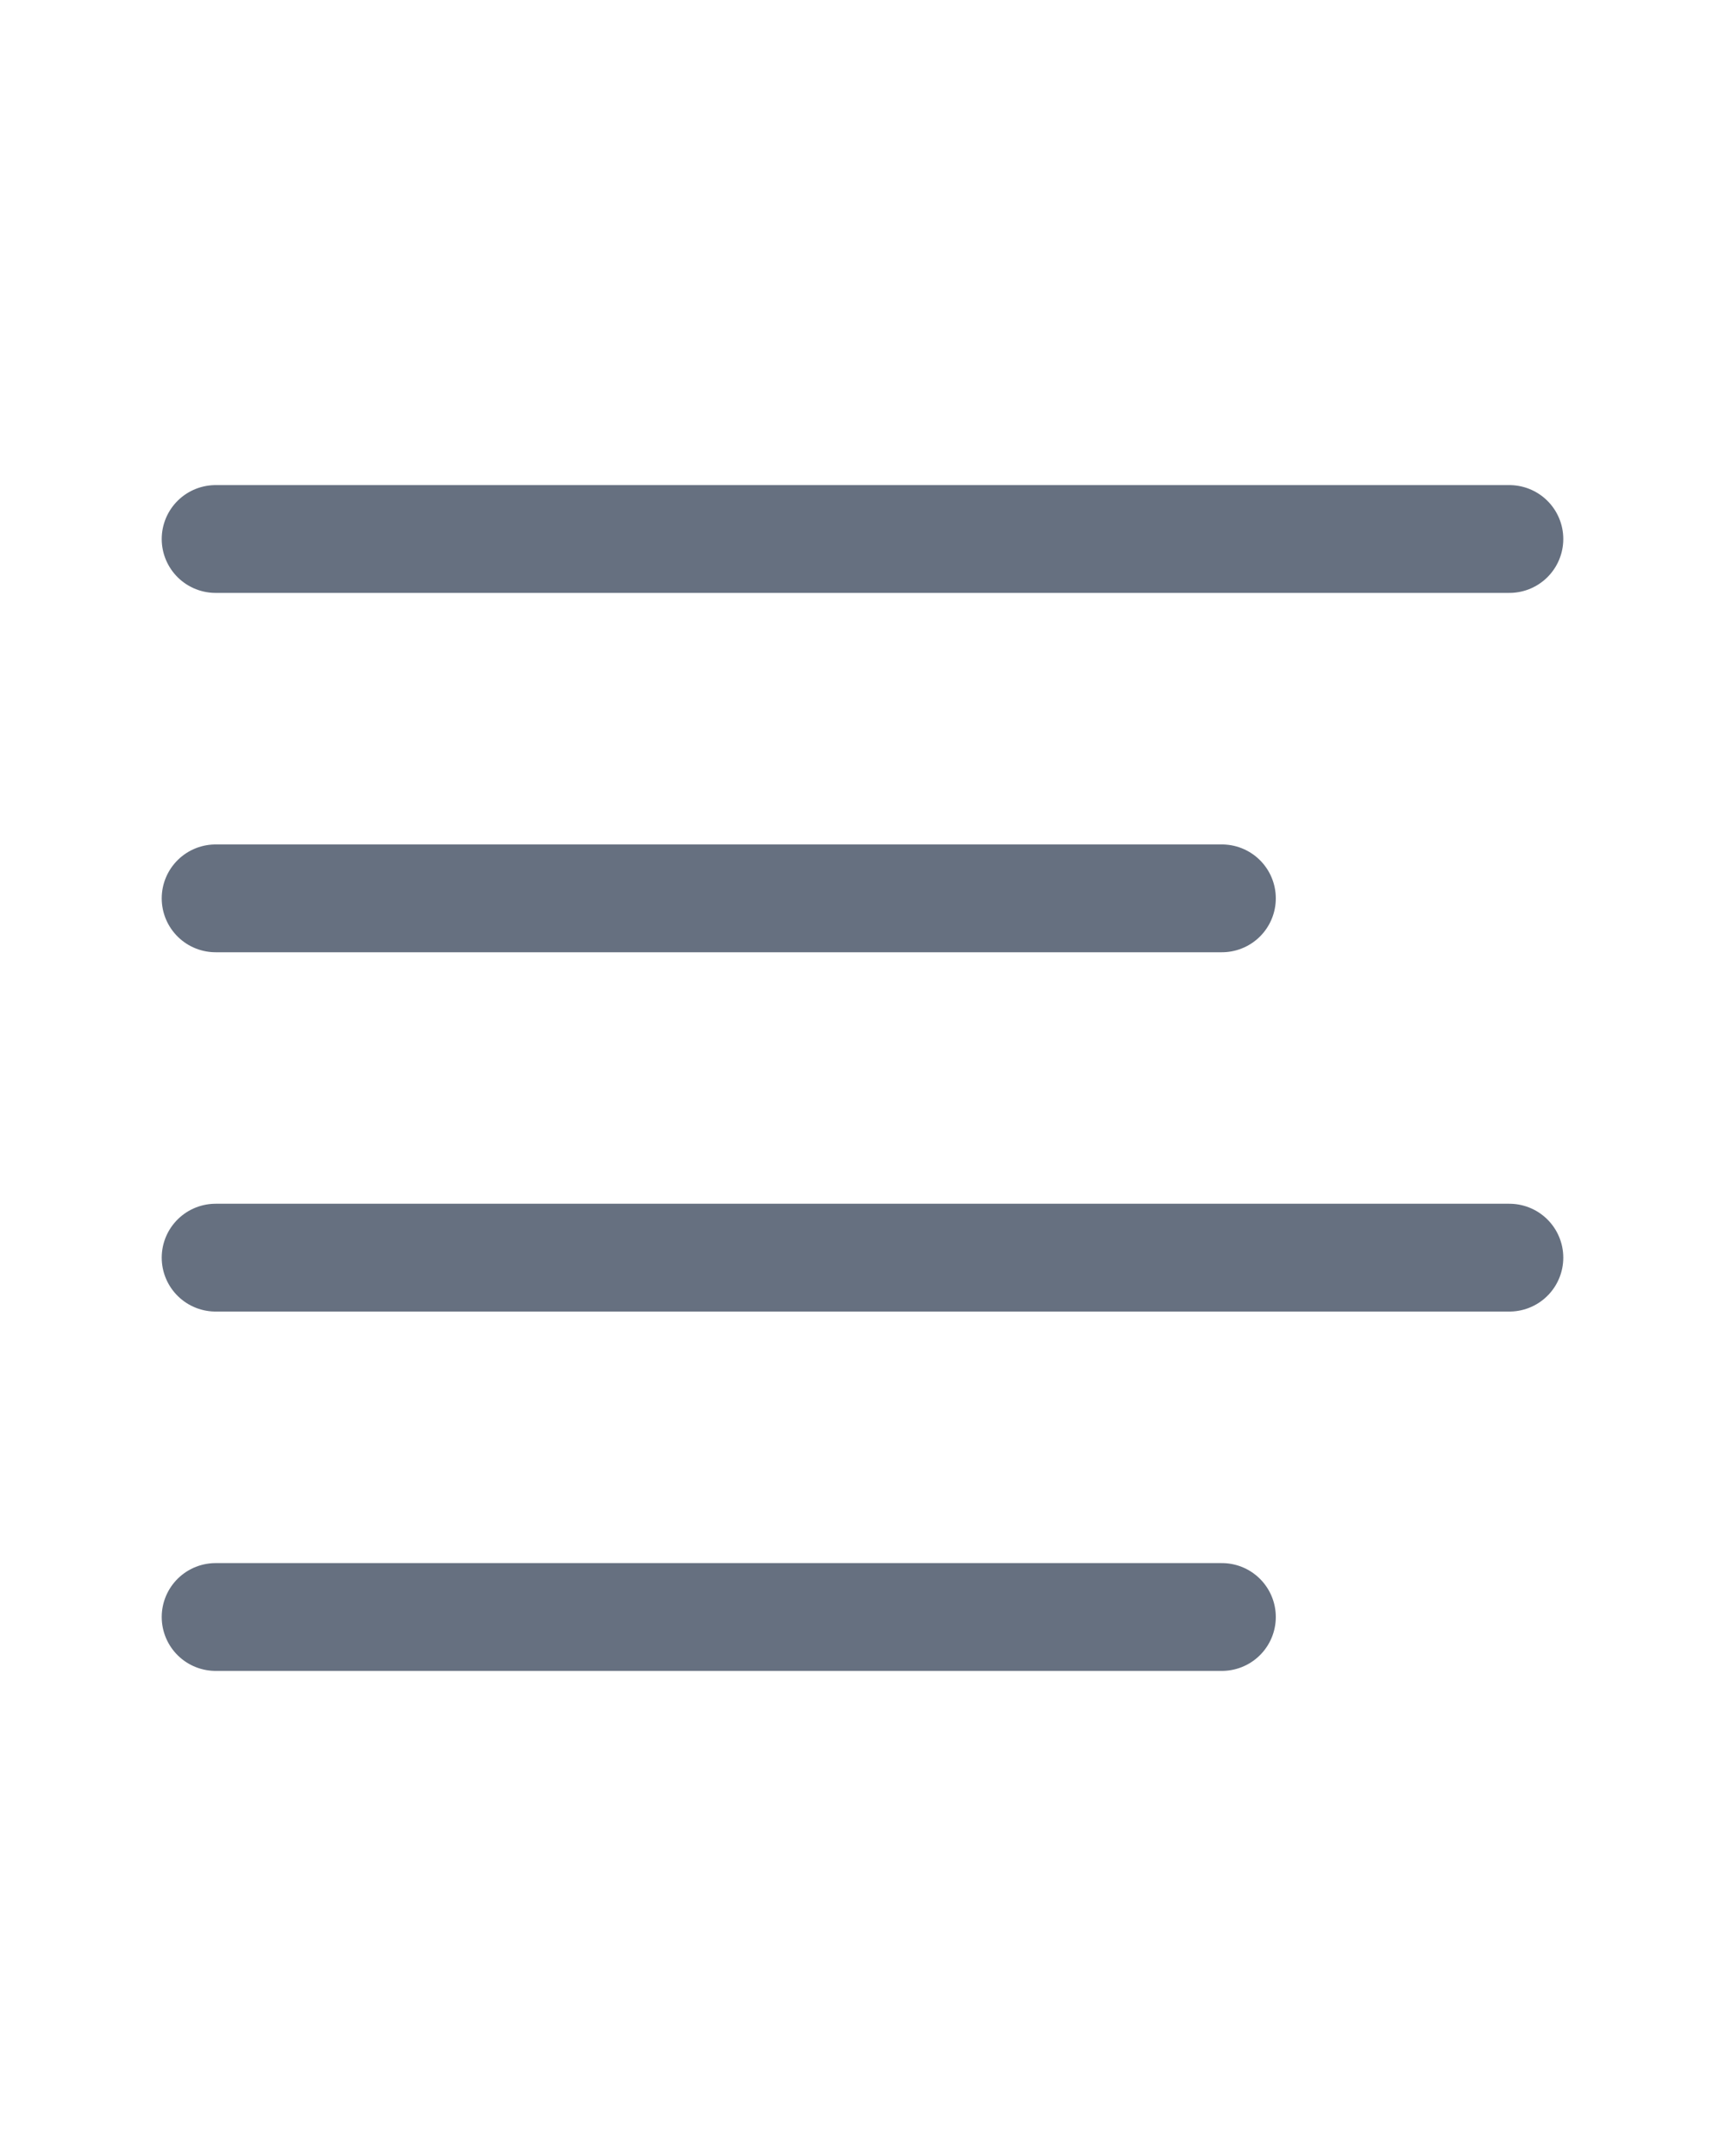 <svg width="32" height="40" viewBox="0 0 32 40" fill="none" xmlns="http://www.w3.org/2000/svg">
<path d="M22.667 16.667H4" stroke="#667080" stroke-width="2" stroke-linecap="round" stroke-linejoin="round"/>
<path d="M28 10H4" stroke="#667080" stroke-width="2" stroke-linecap="round" stroke-linejoin="round"/>
<path d="M28 23.333H4" stroke="#667080" stroke-width="2" stroke-linecap="round" stroke-linejoin="round"/>
<path d="M22.667 30H4" stroke="#667080" stroke-width="2" stroke-linecap="round" stroke-linejoin="round"/>
</svg>
